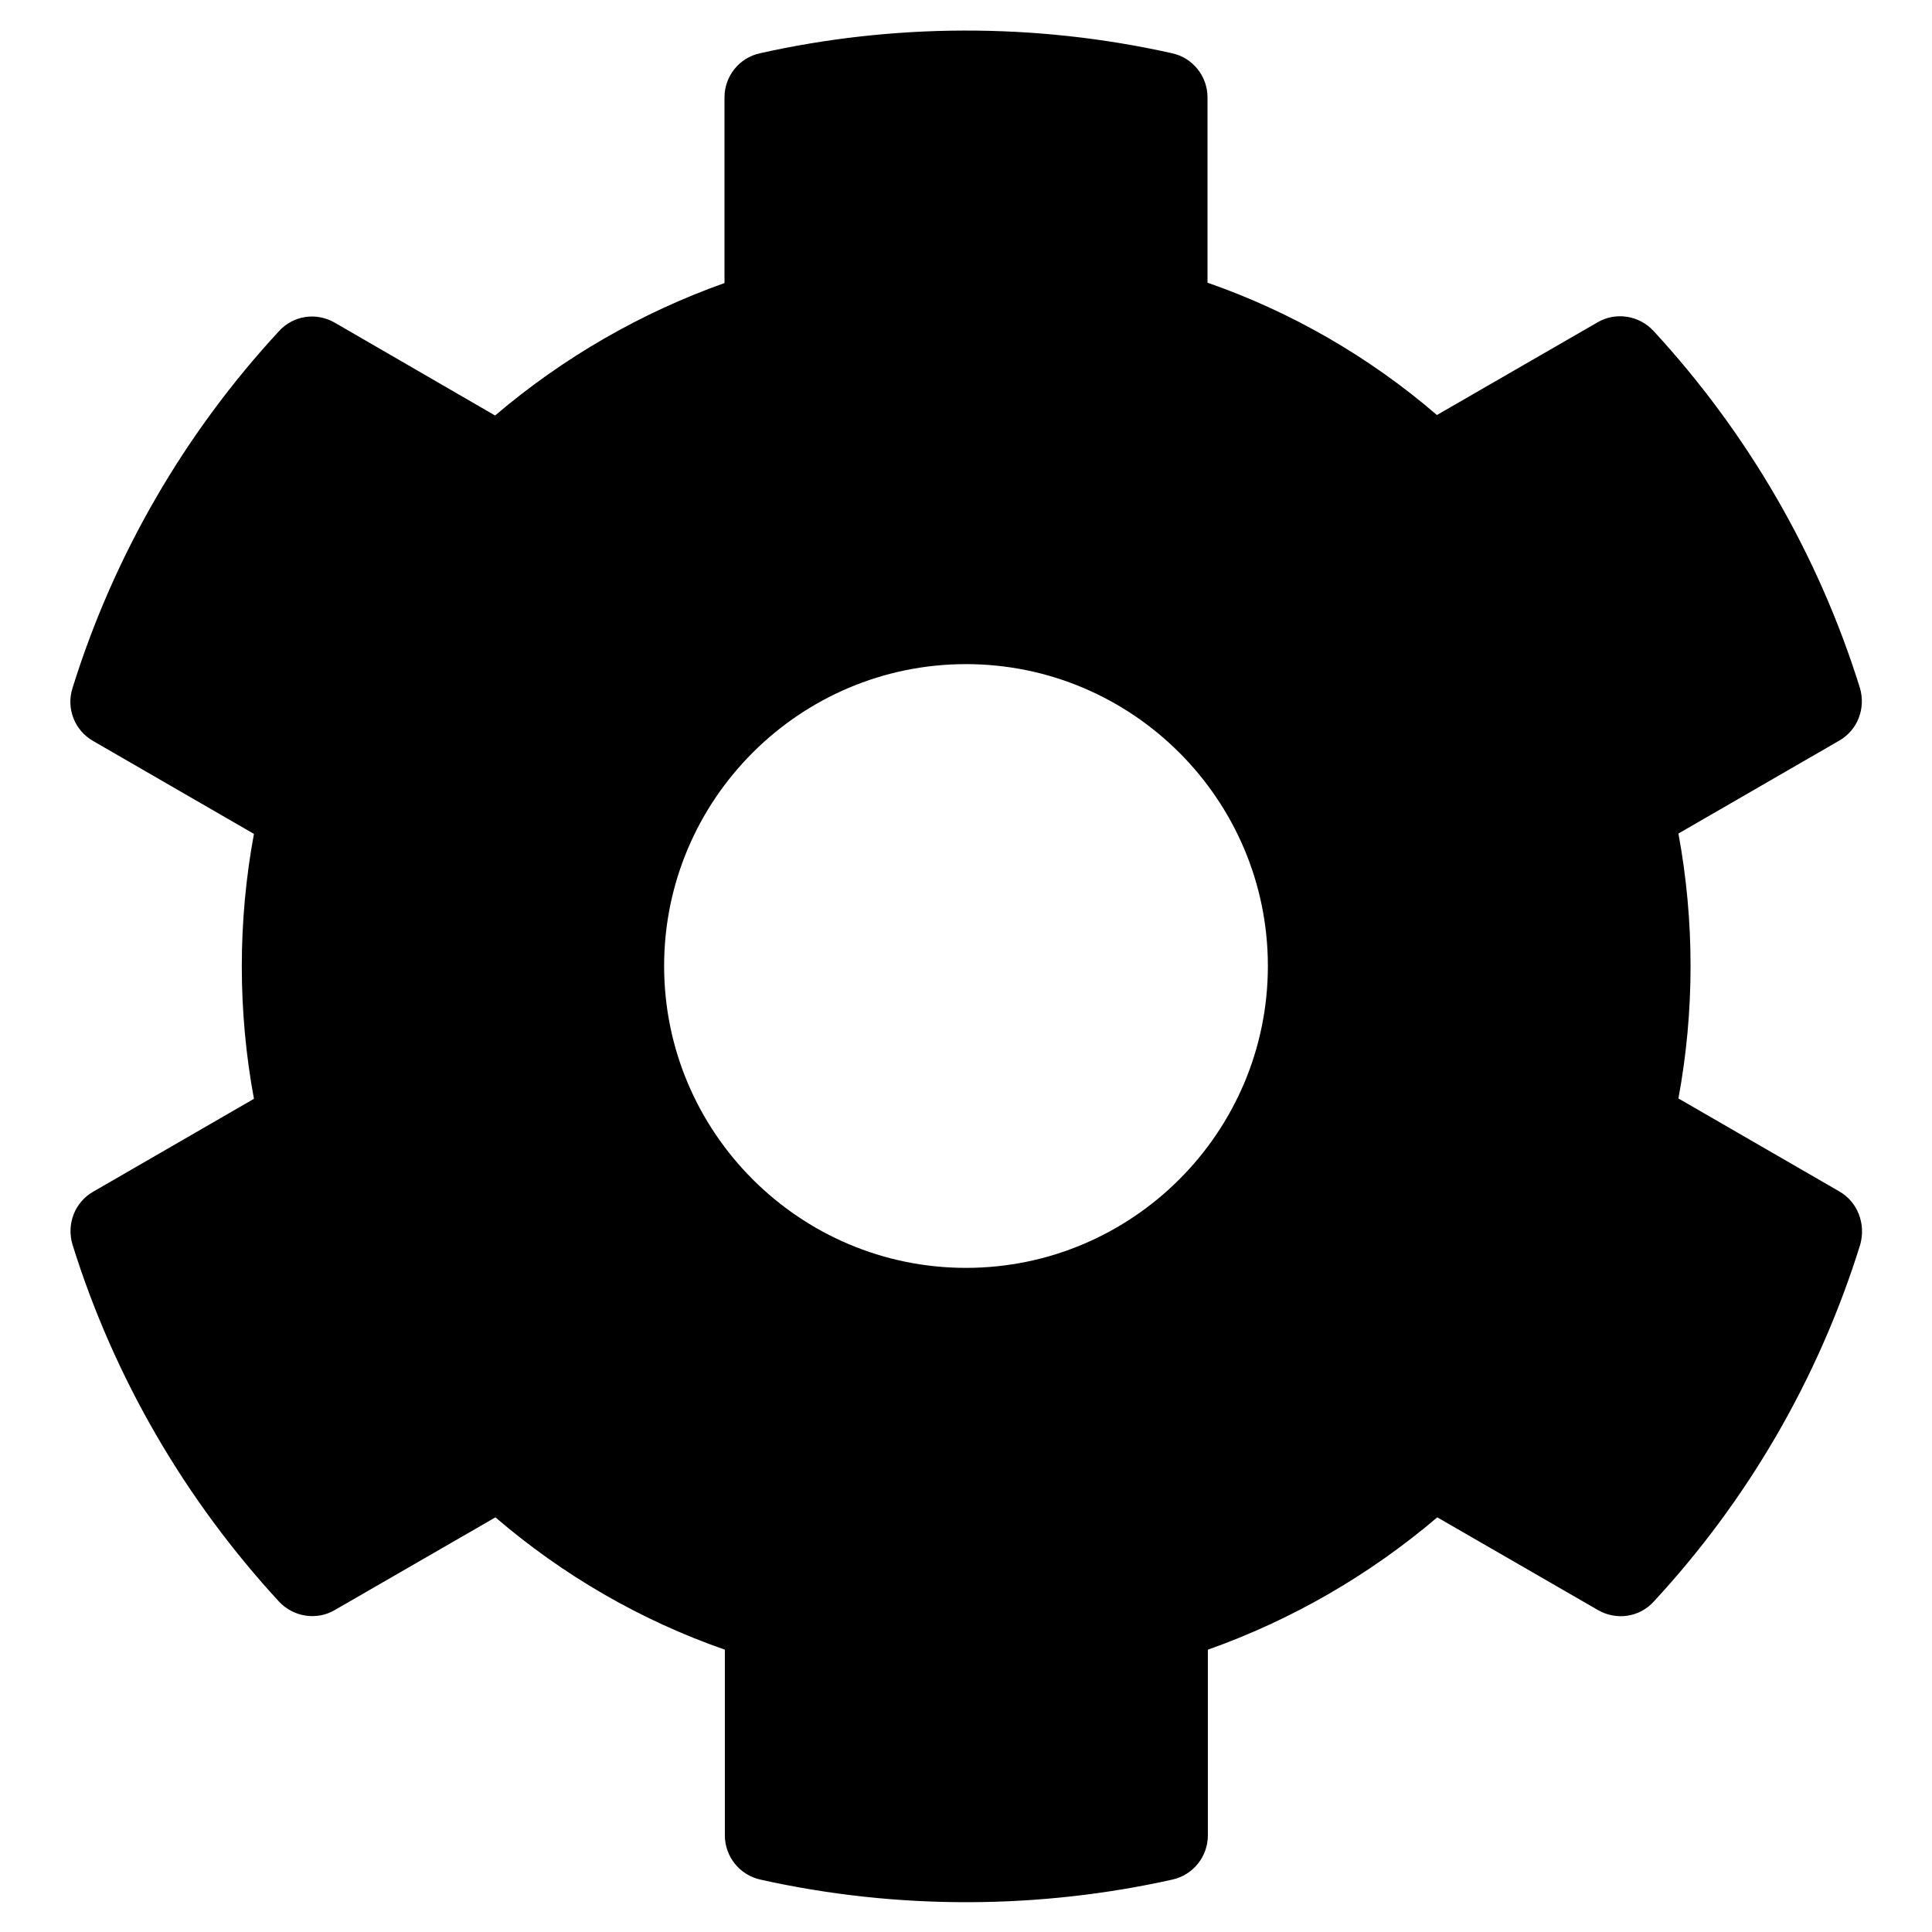 <svg width="16" height="16" viewBox="0 0 16 16" xmlns="http://www.w3.org/2000/svg">
   <path
      d="M15.231 9.866L13.9 9.097C14.034 8.372 14.034 7.628 13.9 6.903L15.231 6.134C15.384 6.047 15.453 5.866 15.403 5.697C15.056 4.584 14.466 3.578 13.694 2.741C13.575 2.612 13.381 2.581 13.231 2.669L11.9 3.437C11.341 2.956 10.697 2.584 10 2.341V0.806C10 0.631 9.878 0.478 9.706 0.441C8.559 0.184 7.384 0.197 6.294 0.441C6.122 0.478 6 0.631 6 0.806V2.344C5.306 2.591 4.663 2.962 4.1 3.441L2.772 2.672C2.619 2.584 2.428 2.612 2.309 2.744C1.538 3.578 0.947 4.584 0.6 5.7C0.547 5.869 0.619 6.05 0.772 6.137L2.103 6.906C1.969 7.631 1.969 8.375 2.103 9.1L0.772 9.869C0.619 9.956 0.55 10.137 0.6 10.306C0.947 11.419 1.538 12.425 2.309 13.262C2.428 13.391 2.622 13.422 2.772 13.334L4.103 12.566C4.663 13.047 5.306 13.419 6.003 13.662V15.2C6.003 15.375 6.125 15.528 6.297 15.566C7.444 15.822 8.619 15.809 9.709 15.566C9.881 15.528 10.003 15.375 10.003 15.2V13.662C10.697 13.416 11.341 13.044 11.903 12.566L13.234 13.334C13.387 13.422 13.578 13.394 13.697 13.262C14.469 12.428 15.059 11.422 15.406 10.306C15.453 10.134 15.384 9.953 15.231 9.866ZM8 10.5C6.622 10.5 5.5 9.378 5.5 8C5.5 6.622 6.622 5.5 8 5.5C9.378 5.5 10.5 6.622 10.5 8C10.5 9.378 9.378 10.5 8 10.5Z" />
</svg>